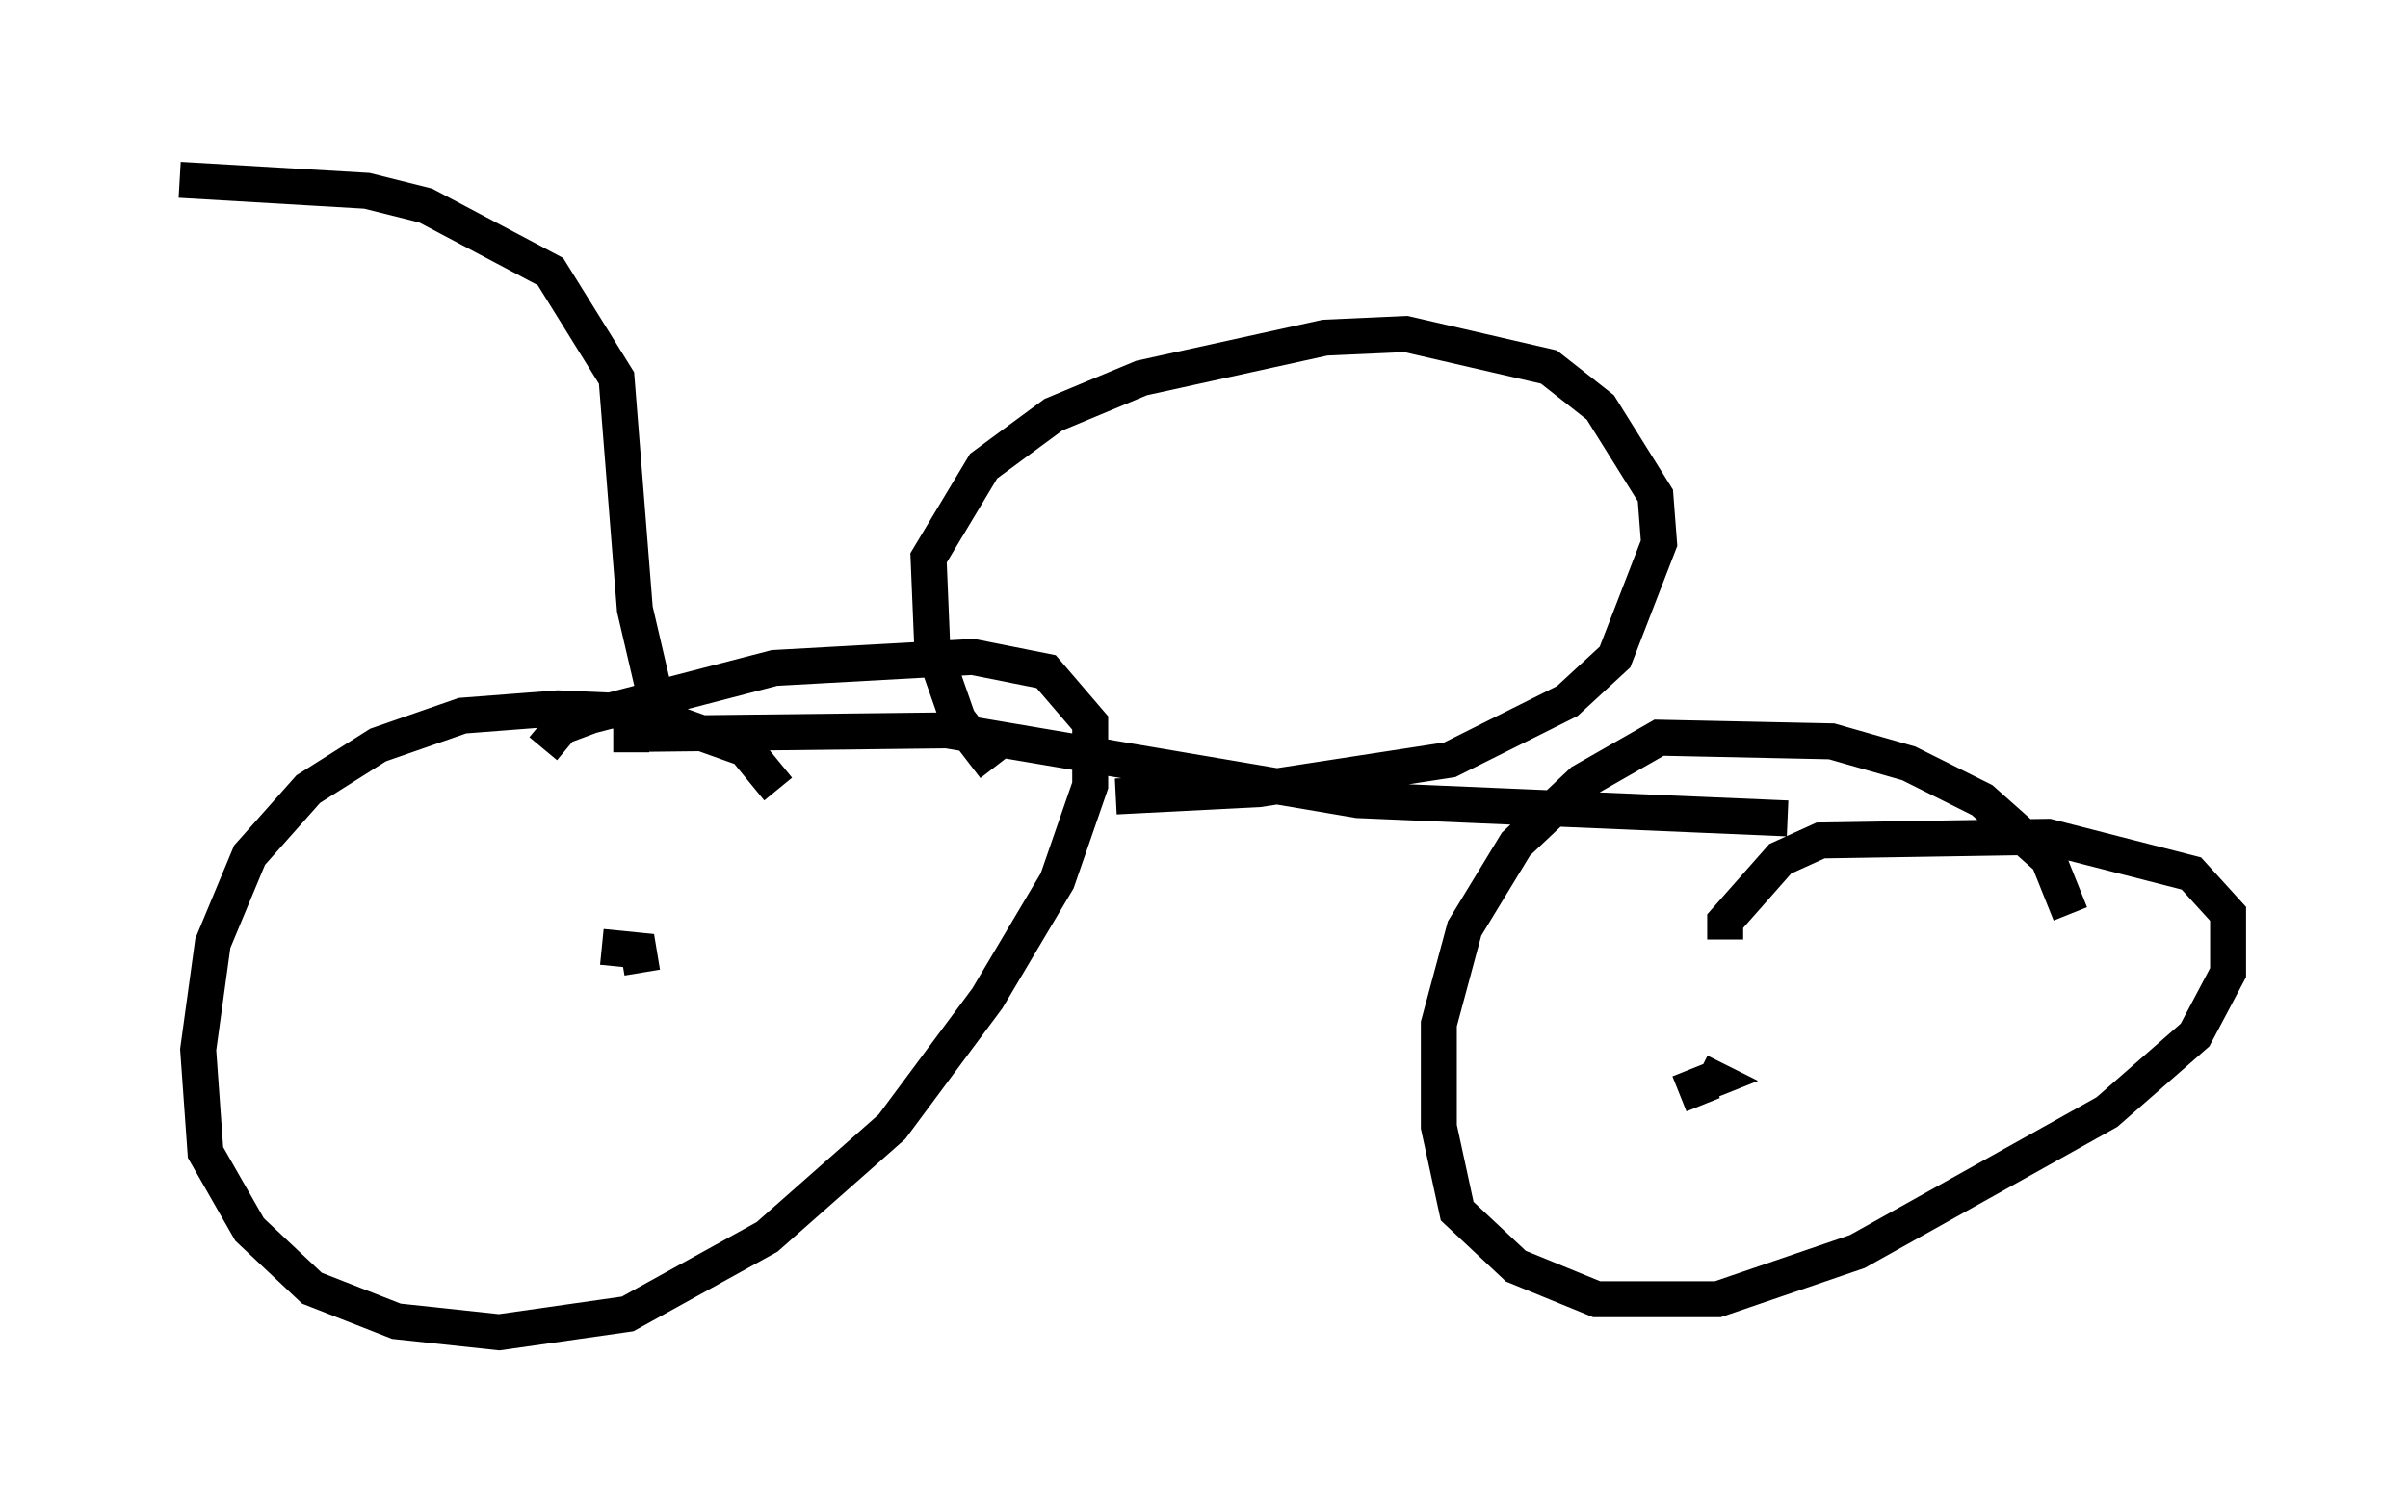 <?xml version="1.0" encoding="utf-8" ?>
<svg baseProfile="full" height="42.055" version="1.1" width="66.963" xmlns="http://www.w3.org/2000/svg" xmlns:ev="http://www.w3.org/2001/xml-events" xmlns:xlink="http://www.w3.org/1999/xlink"><defs /><rect fill="white" height="42.055" width="66.963" x="0" y="0" /><path d="M21.844, 22.865 m-0.204, -0.919 l-0.919, -1.123 -2.858, -1.021 l-2.348, -0.102 -2.654, 0.204 l-2.348, 0.817 -1.94, 1.225 l-1.633, 1.838 -1.021, 2.45 l-0.408, 2.96 0.204, 2.858 l1.225, 2.144 1.735, 1.633 l2.348, 0.919 2.858, 0.306 l3.573, -0.51 3.879, -2.144 l3.471, -3.063 2.654, -3.573 l1.94, -3.267 0.919, -2.654 l0.0, -1.735 -1.225, -1.429 l-2.042, -0.408 -5.513, 0.306 l-5.104, 1.327 -0.817, 0.306 l-0.51, 0.613 m42.467, 4.594 l-0.613, -1.531 -1.838, -1.633 l-2.042, -1.021 -2.144, -0.613 l-4.798, -0.102 -2.144, 1.225 l-1.838, 1.735 -1.429, 2.348 l-0.715, 2.654 0.0, 2.858 l0.51, 2.348 1.633, 1.531 l2.246, 0.919 3.369, 0.0 l3.879, -1.327 6.942, -3.879 l2.45, -2.144 0.919, -1.735 l0.0, -1.633 -1.021, -1.123 l-3.981, -1.021 -6.329, 0.102 l-1.123, 0.51 -1.531, 1.735 l0.0, 0.51 m-0.613, 4.594 l-0.204, -0.51 0.51, -0.204 l-0.408, -0.204 m-29.4, -2.756 l-0.102, -0.613 -1.021, -0.102 m0.817, -5.41 l0.0, -0.51 8.779, -0.102 l11.433, 1.94 11.944, 0.51 m-31.34, -2.756 l-0.715, -3.063 -0.51, -6.431 l-1.838, -2.96 -3.471, -1.838 l-1.633, -0.408 -5.206, -0.306 m22.663, 16.334 l-1.021, -1.327 -0.715, -2.042 l-0.102, -2.45 1.531, -2.552 l1.94, -1.429 2.45, -1.021 l5.104, -1.123 2.246, -0.102 l3.981, 0.919 1.429, 1.123 l1.531, 2.45 0.102, 1.327 l-1.225, 3.165 -1.327, 1.225 l-3.267, 1.633 -5.308, 0.817 l-3.981, 0.204 " fill="none" stroke="black" stroke-width="1" /></svg>